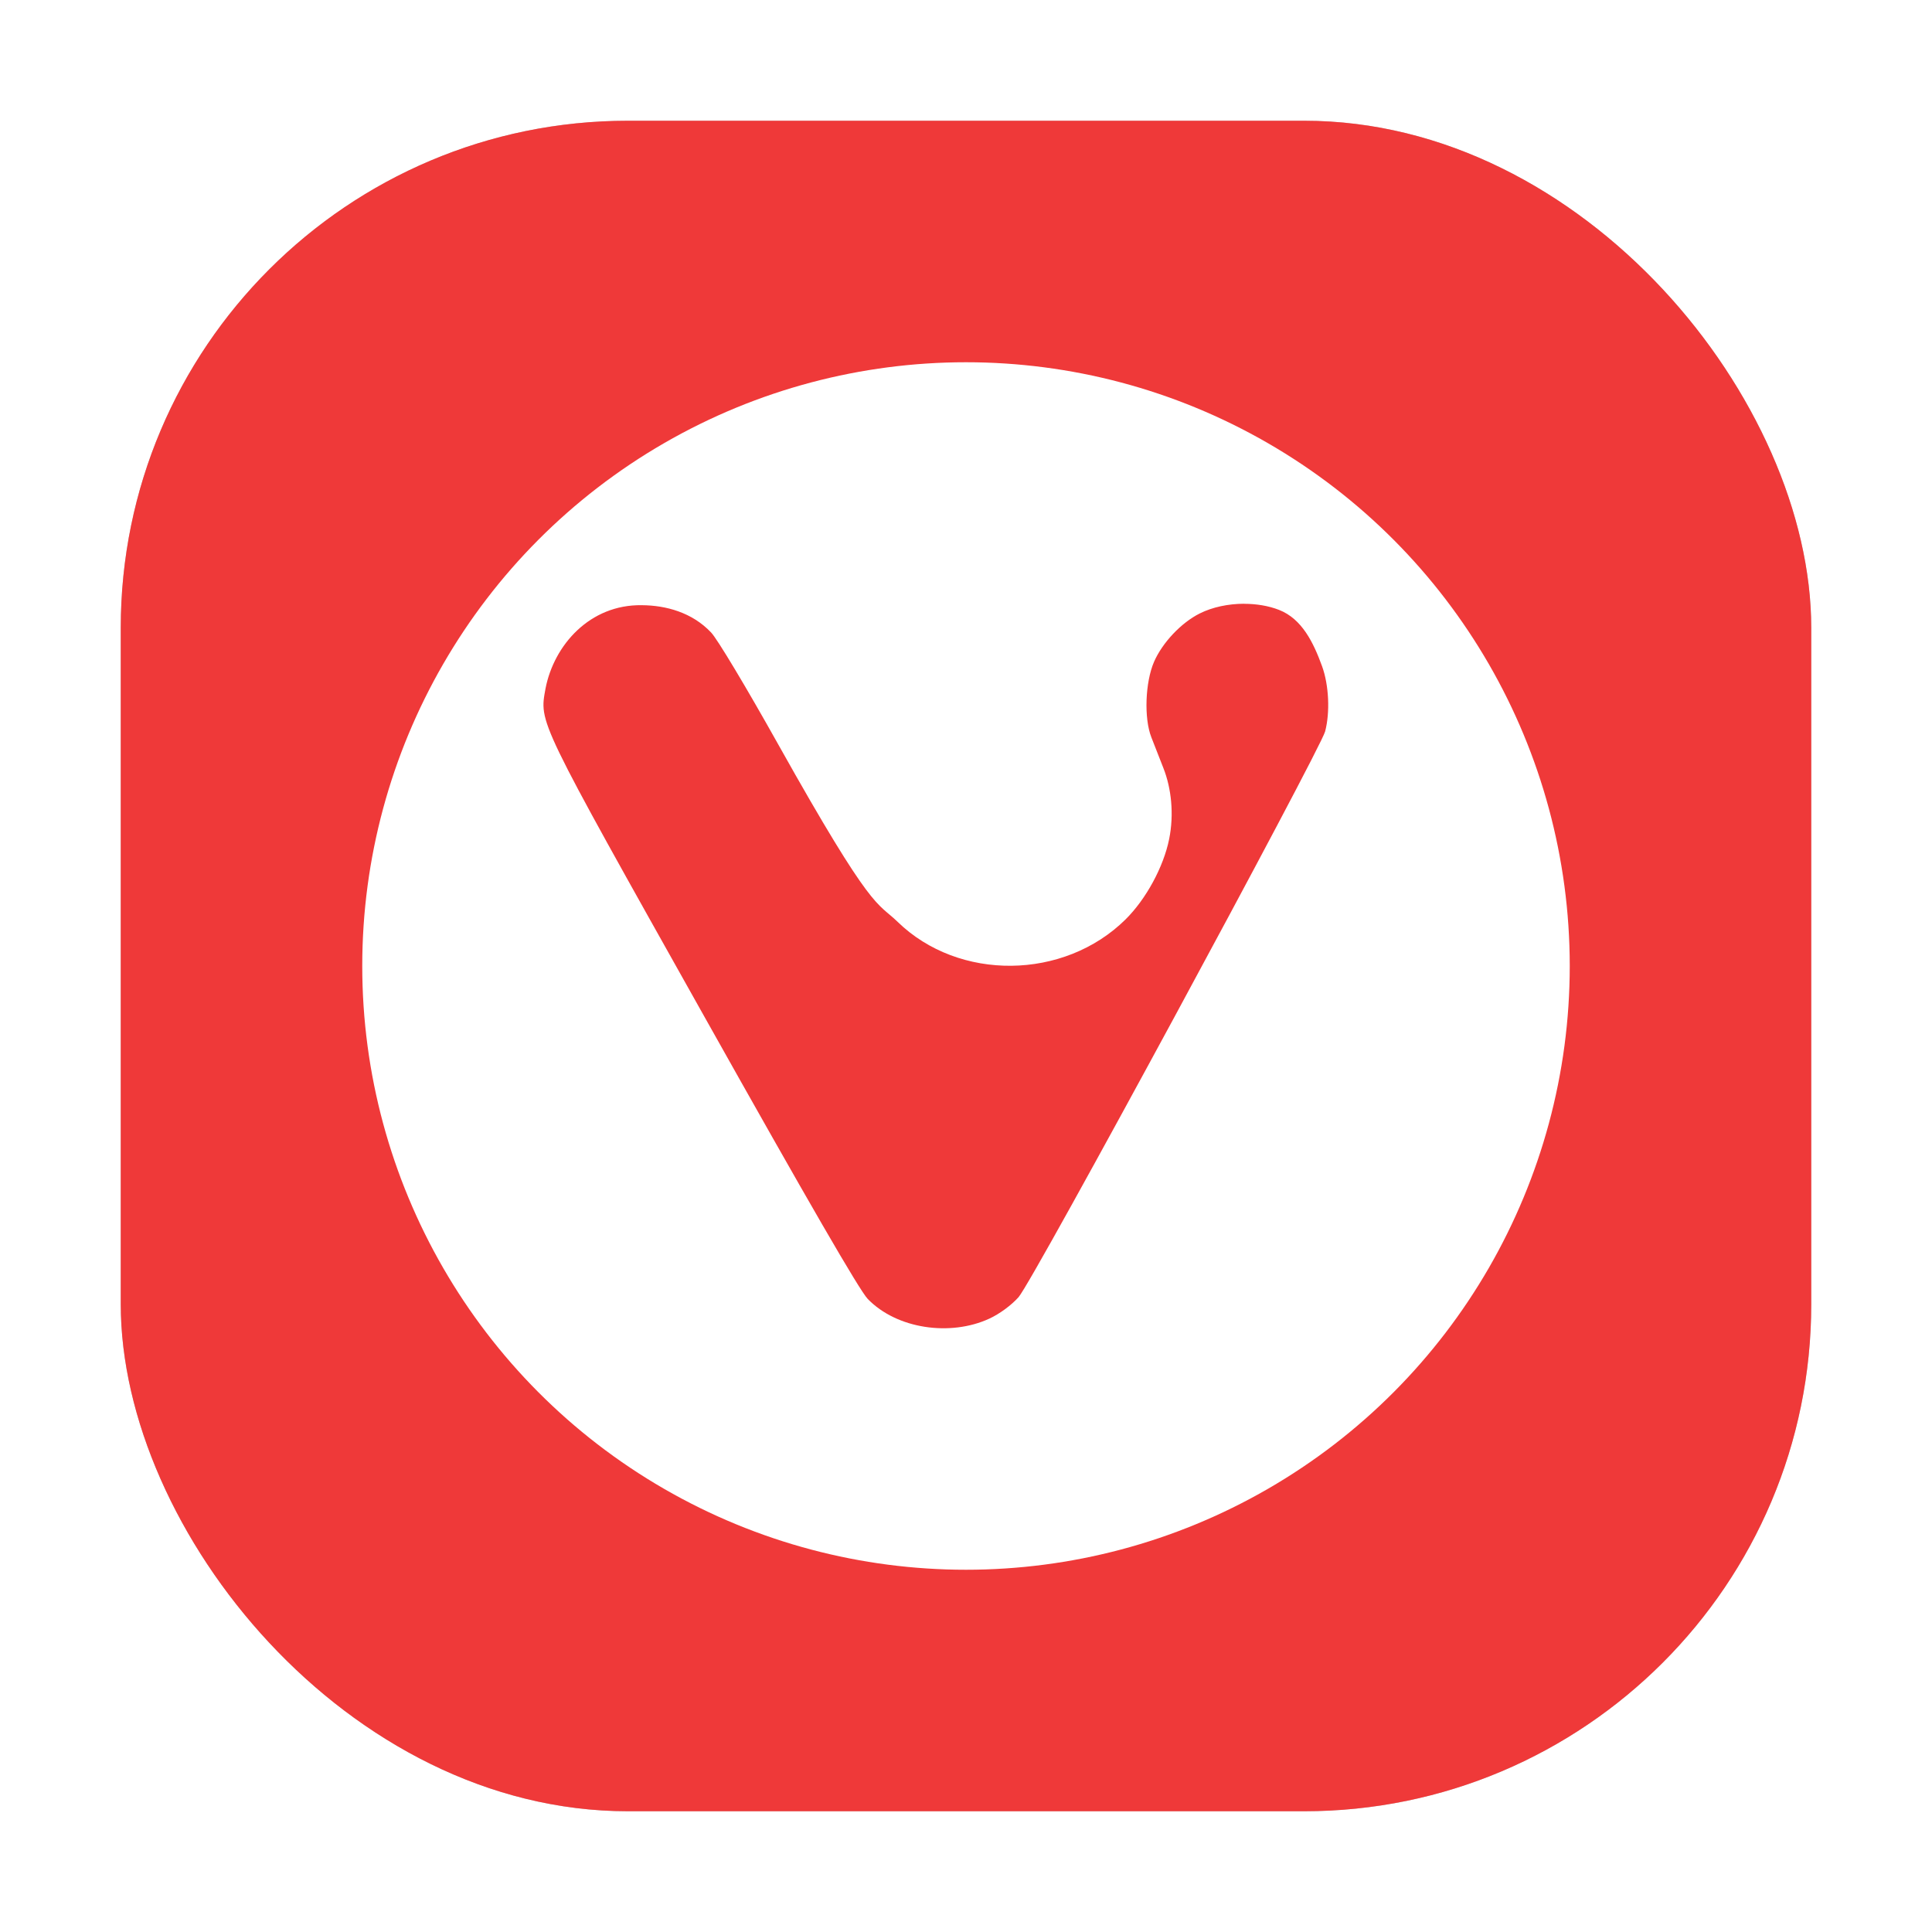 <?xml version="1.0" encoding="UTF-8" standalone="no"?>
<svg
   xmlns:dc="http://purl.org/dc/elements/1.1/"
   xmlns:cc="http://creativecommons.org/ns#"
   xmlns:rdf="http://www.w3.org/1999/02/22-rdf-syntax-ns#"
   xmlns:svg="http://www.w3.org/2000/svg"
   xmlns="http://www.w3.org/2000/svg"
   xmlns:sodipodi="http://sodipodi.sourceforge.net/DTD/sodipodi-0.dtd"
   xmlns:inkscape="http://www.inkscape.org/namespaces/inkscape"
   inkscape:version="1.0.1 (3bc2e813f5, 2020-09-07)"
   sodipodi:docname="vivaldi.svg"
   id="svg14"
   version="1"
   height="32"
   width="32">
  <defs
     id="defs18">
    <filter
       inkscape:collect="always"
       style="color-interpolation-filters:sRGB"
       id="filter40260"
       x="-0.075"
       width="1.15"
       y="-0.075"
       height="1.15">
      <feGaussianBlur
         inkscape:collect="always"
         stdDeviation="0.875"
         id="feGaussianBlur40262" />
    </filter>
  </defs>
  <sodipodi:namedview
     inkscape:current-layer="svg14"
     inkscape:window-maximized="1"
     inkscape:window-y="0"
     inkscape:window-x="0"
     inkscape:cy="16"
     inkscape:cx="14.950131"
     inkscape:zoom="23.8125"
     showgrid="false"
     id="namedview16"
     inkscape:window-height="1000"
     inkscape:window-width="1920"
     inkscape:pageshadow="2"
     inkscape:pageopacity="0"
     guidetolerance="10"
     gridtolerance="10"
     objecttolerance="10"
     borderopacity="1"
     bordercolor="#666666"
     pagecolor="#ffffff"
     inkscape:document-rotation="0" />
  <rect
     id="rect2"
     ry="8.4"
     rx="8.4"
     y="2"
     x="2"
     height="28"
     width="28"
     style="opacity:0.5;filter:url(#filter40260)" />
  <rect
     id="rect4"
     ry="8.4"
     rx="8.4"
     y="2"
     x="2"
     height="28"
     width="28"
     style="fill:#ef3939" />
  <circle
     id="circle8"
     r="10"
     cy="16"
     cx="16"
     style="fill:#ffffff" />
  <path
     id="path10"
     d="m 20.607,10 c -0.261,1.95e-4 -0.525,0.055 -0.736,0.161 -0.309,0.155 -0.619,0.485 -0.757,0.802 -0.146,0.338 -0.168,0.933 -0.044,1.249 0.052,0.134 0.142,0.364 0.2,0.511 0.131,0.332 0.178,0.763 0.095,1.174 -0.093,0.462 -0.383,0.996 -0.723,1.332 -1.02,1.007 -2.761,1.025 -3.773,0.041 -0.349,-0.34 -0.399,-0.12 -1.976,-2.935 -0.535,-0.956 -1.015,-1.756 -1.115,-1.859 -0.313,-0.332 -0.749,-0.45 -1.148,-0.452 -0.858,-0.014 -1.453,0.657 -1.594,1.378 -0.104,0.577 -0.152,0.477 2.619,5.416 1.749,3.117 2.581,4.554 2.717,4.696 0.483,0.5 1.371,0.624 2.014,0.327 0.169,-0.078 0.361,-0.219 0.483,-0.354 0.24,-0.266 4.998,-9.068 5.079,-9.371 0.084,-0.317 0.063,-0.768 -0.05,-1.08 -0.141,-0.388 -0.331,-0.786 -0.715,-0.935 -0.172,-0.067 -0.373,-0.1 -0.576,-0.1 z"
     style="fill:#ef3939;fill-opacity:1" />
</svg>
